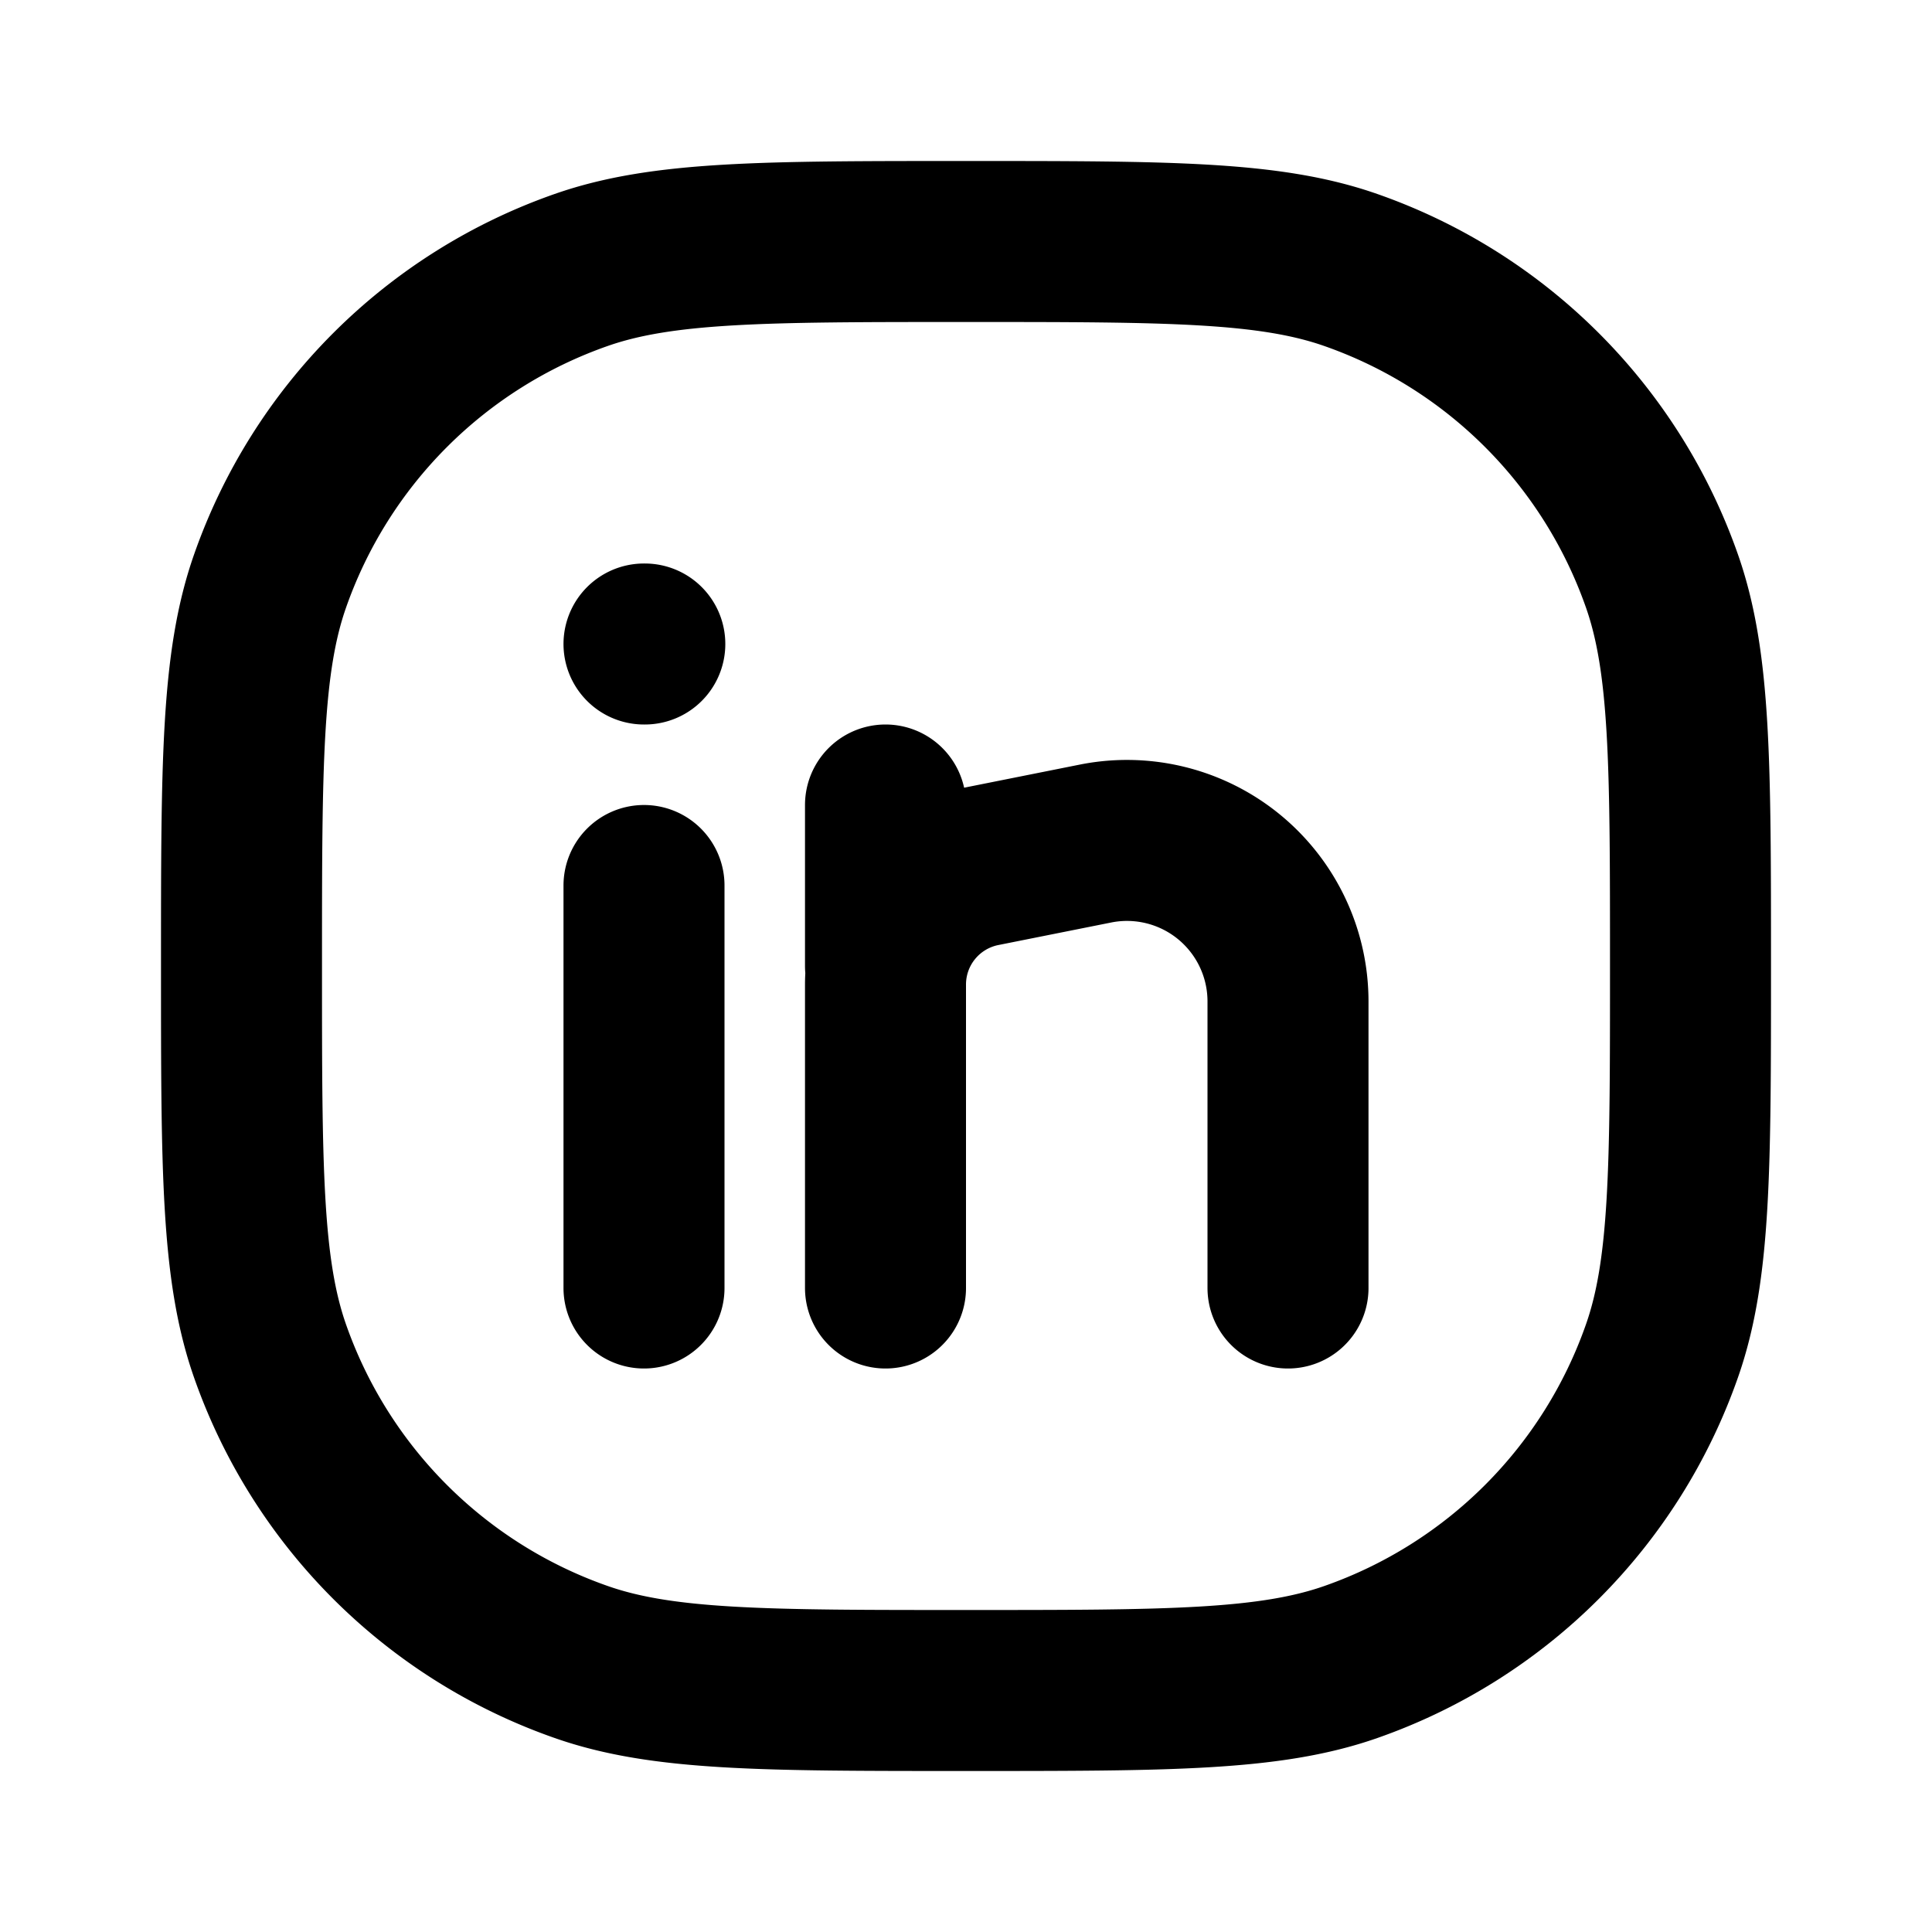 <svg width="24" height="24" fill="none" viewBox="0 0 24 24">
  <path stroke="currentColor" stroke-linecap="round" stroke-linejoin="round" stroke-width="2" d="M8 11v5m3-6v2m0 4v-3.77a1.5 1.5 0 0 1 1.206-1.471l1.402-.28A2 2 0 0 1 16 12.438V16M8 8h.01M3 12c0-2.514 0-3.77.354-4.78a6.3 6.3 0 0 1 3.865-3.866C8.23 3 9.486 3 12 3s3.77 0 4.78.354a6.3 6.3 0 0 1 3.866 3.865C21 8.23 21 9.486 21 12s0 3.77-.354 4.78a6.3 6.3 0 0 1-3.865 3.866C15.77 21 14.514 21 12 21s-3.77 0-4.78-.354a6.3 6.3 0 0 1-3.866-3.865C3 15.77 3 14.514 3 12Z"/>
</svg>
